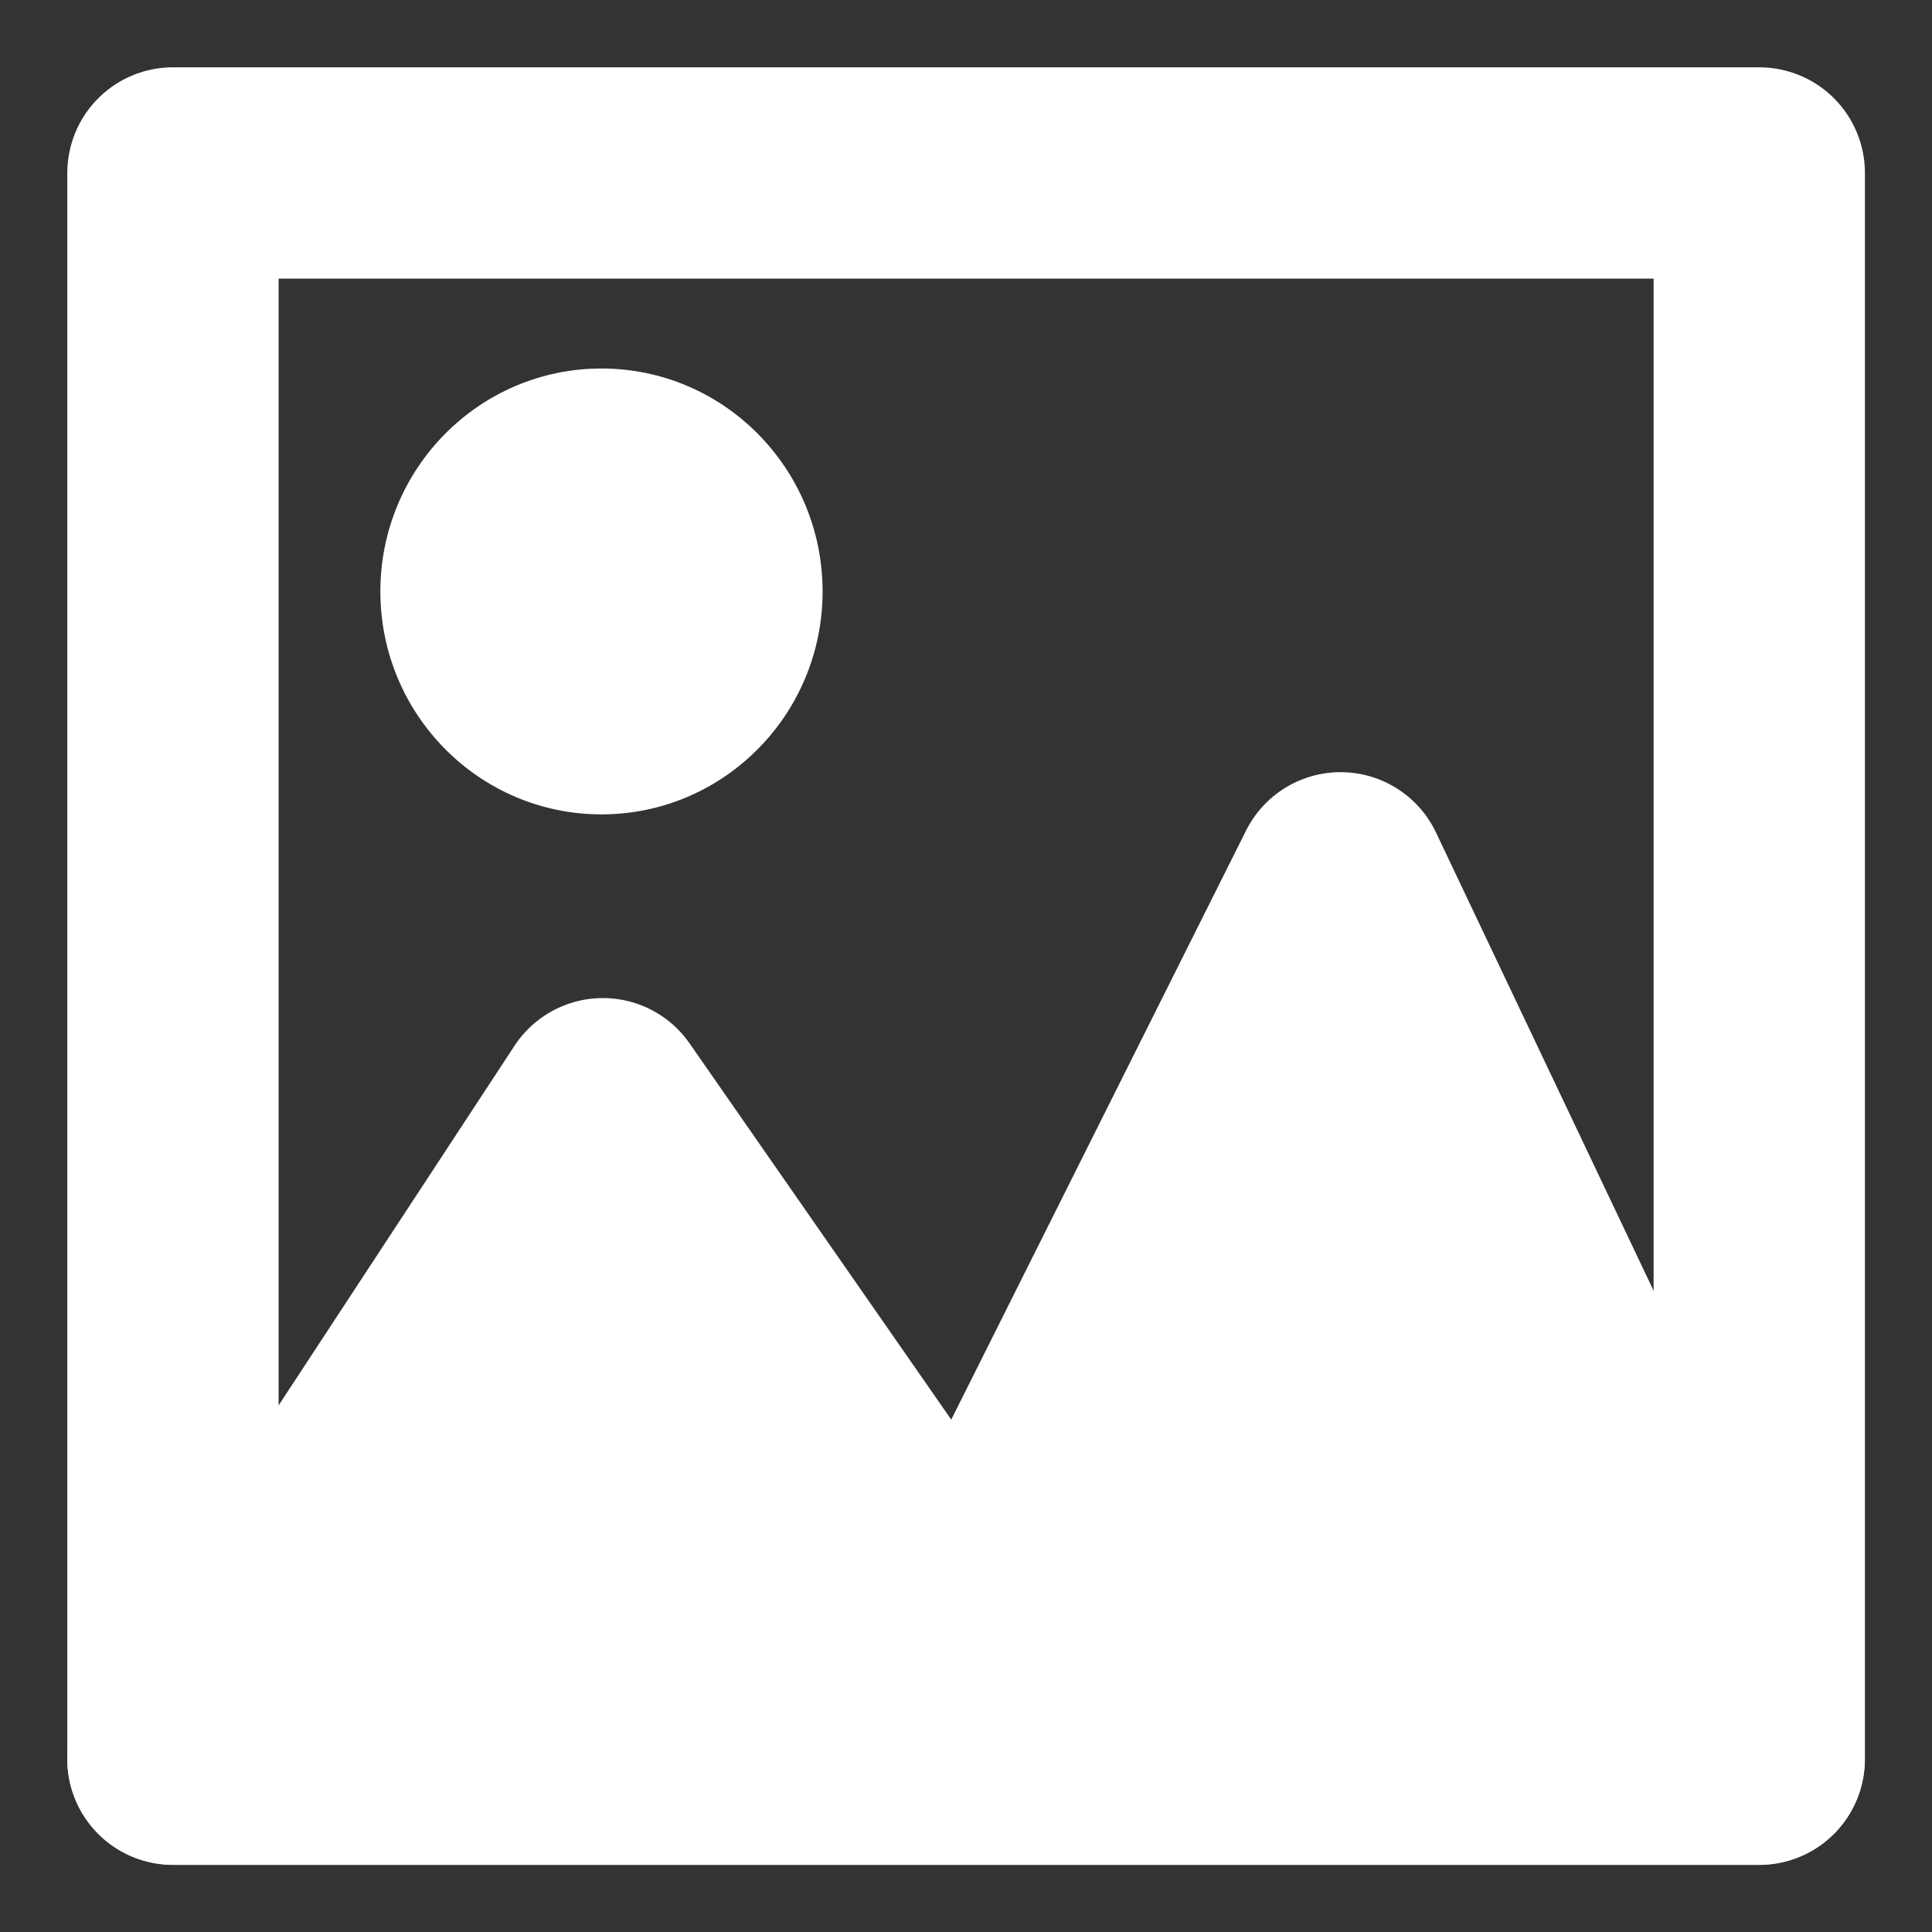 <?xml version="1.0" encoding="UTF-8"?>
<!-- Created with Inkscape (http://www.inkscape.org/) -->
<svg width="32" height="32" version="1.1" viewBox="0 0 8.467 8.467" xmlns="http://www.w3.org/2000/svg">
 <rect x="0" y="0" width="8.467" height="8.467" fill="#333333" stroke="none"/>
 <rect x=".758" y=".758" width="6.952" height="6.952" fill="none" stroke="#fff" stroke-linecap="round" stroke-linejoin="round" stroke-width=".926"/>
 <path d="m0.758 7.709 1.884-2.872 1.592 2.289 1.641-3.279 1.834 3.862z" fill="#fff" fill-rule="evenodd" stroke="#fff" stroke-linecap="round" stroke-linejoin="round" stroke-width=".926"/>
 <ellipse cx="2.636" cy="2.592" rx=".969" ry=".977" fill="#fff" fill-rule="evenodd"/>
</svg>
